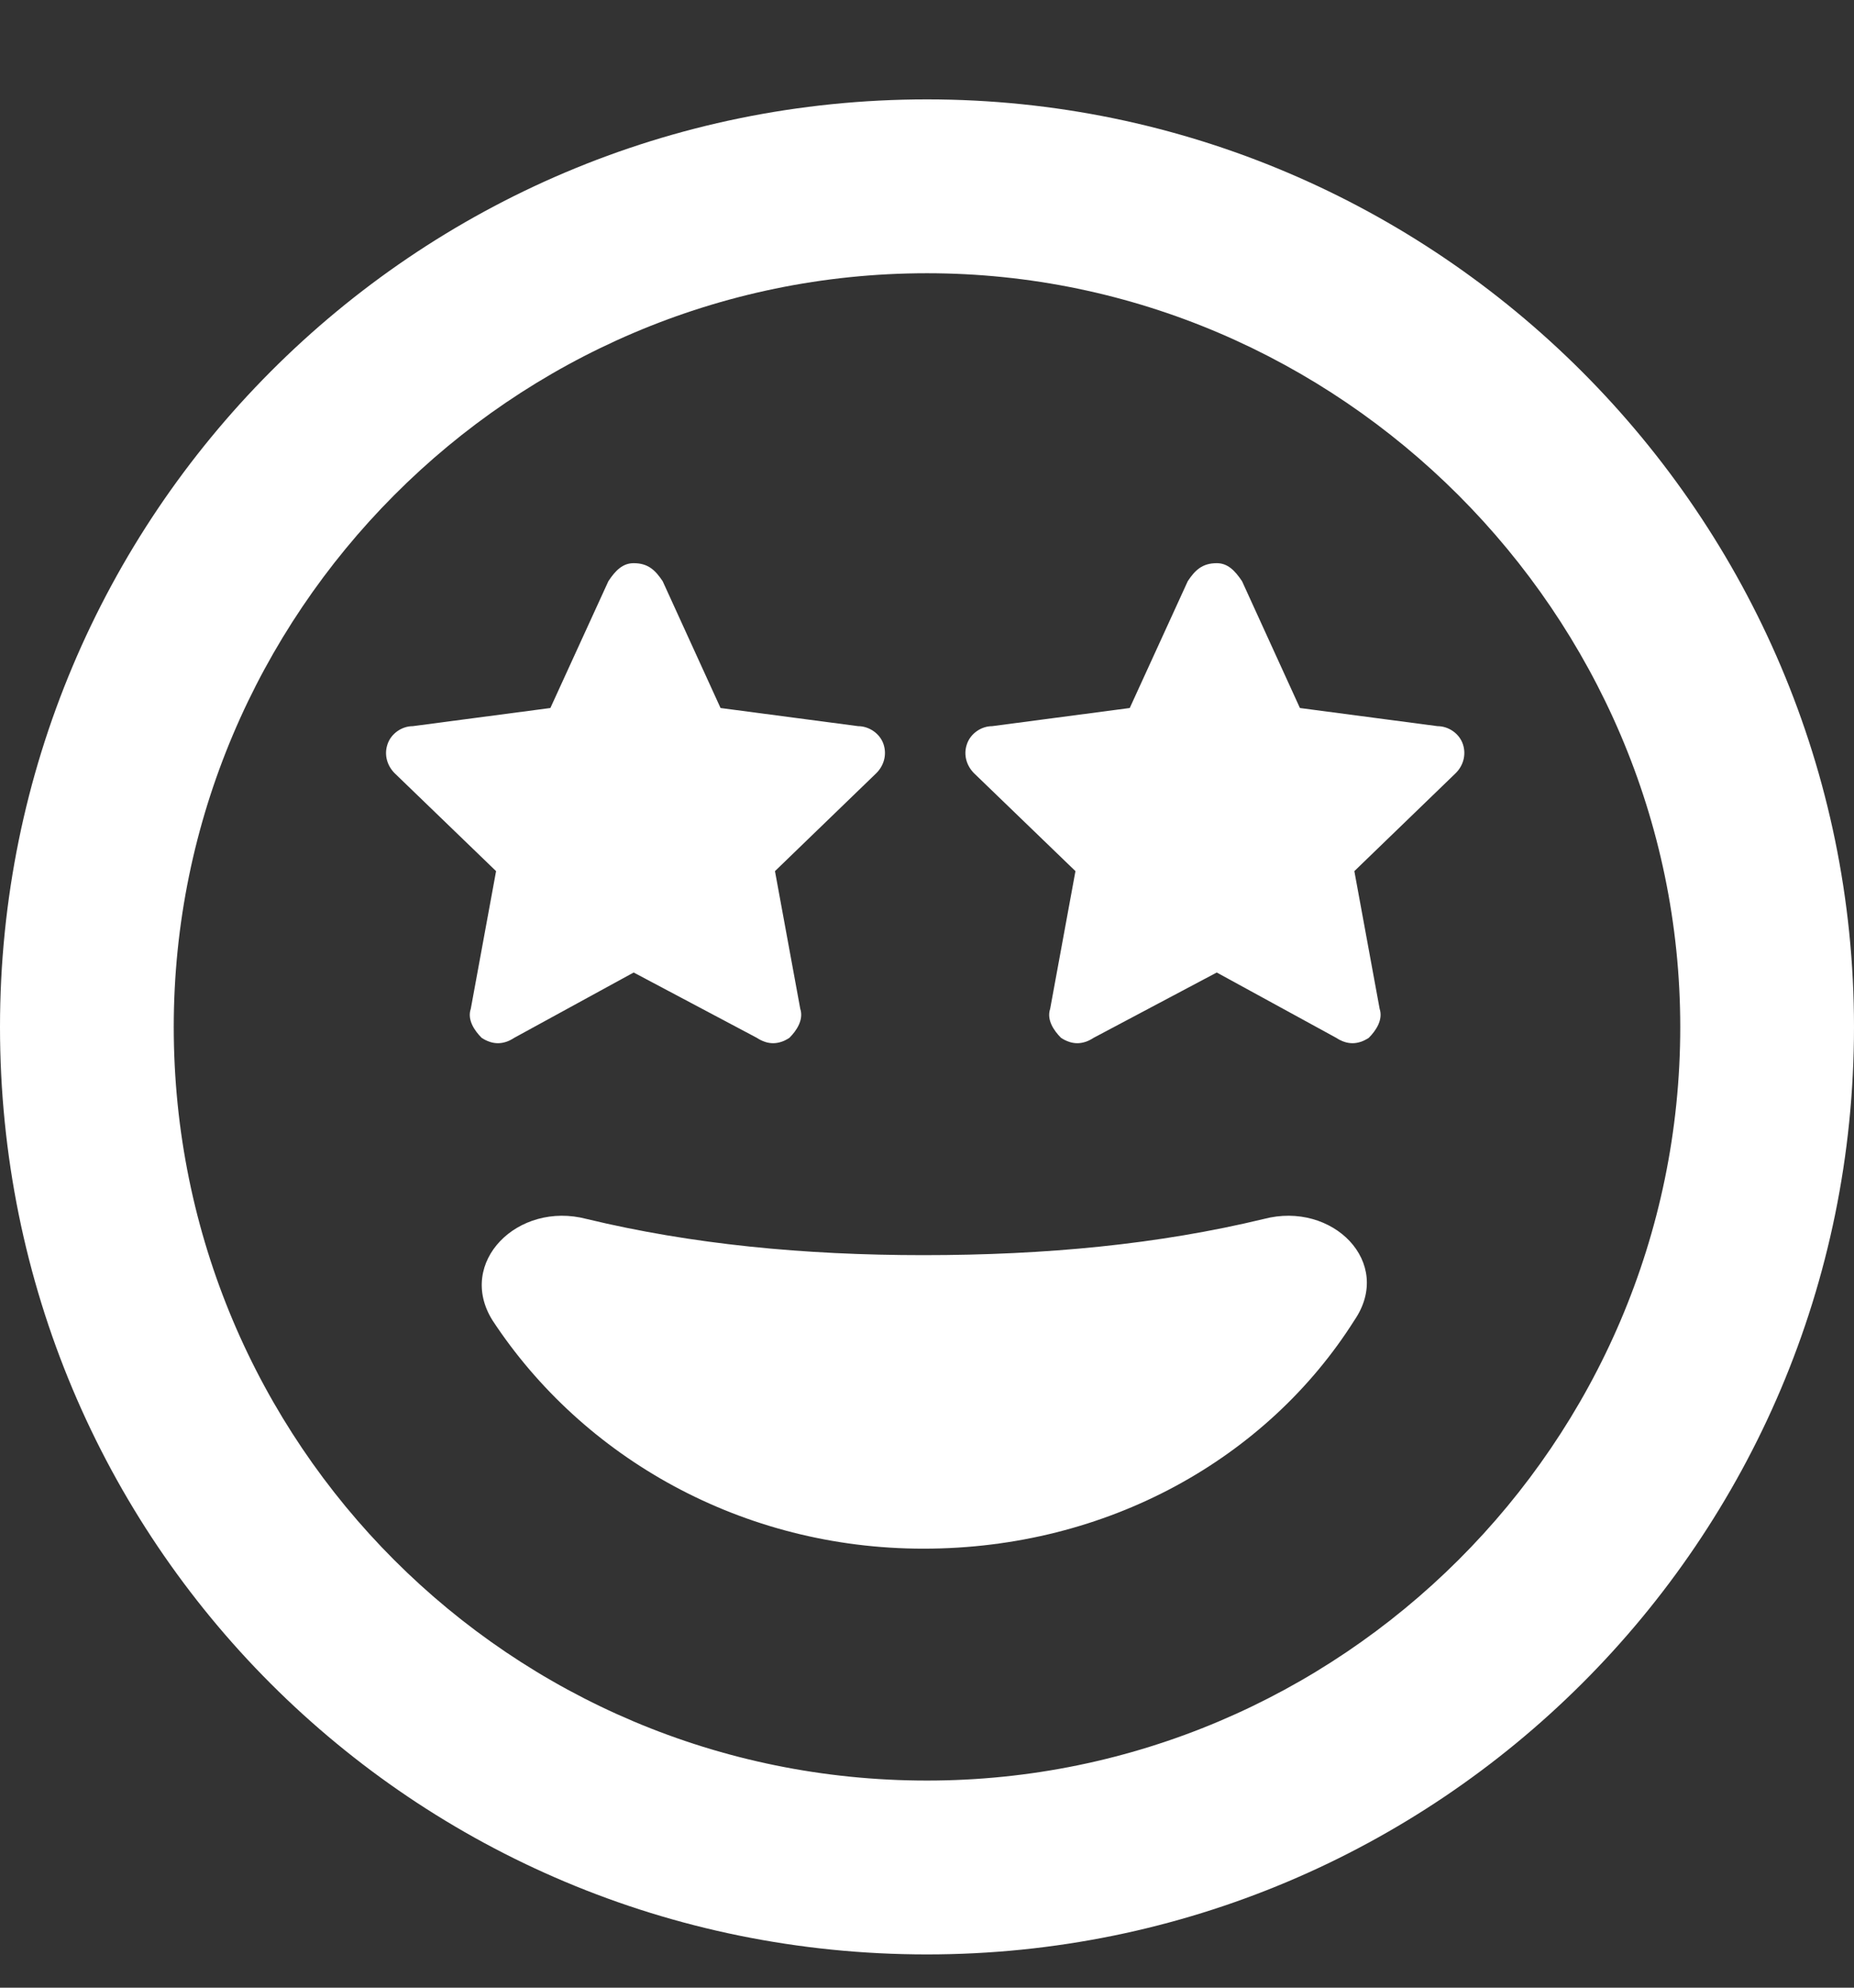 <svg width="14" height="15" viewBox="0 0 14 15" fill="none" xmlns="http://www.w3.org/2000/svg">
<rect x="0" y="0" width="14" height="15" fill="#333333" stroke="none"/>
<path d="M5.441 5.343L6.48 5.48C6.562 5.48 6.645 5.535 6.672 5.617C6.699 5.699 6.672 5.781 6.617 5.835L5.852 6.574L6.043 7.613C6.07 7.695 6.016 7.777 5.961 7.832C5.879 7.886 5.797 7.886 5.715 7.832L4.785 7.339L3.883 7.832C3.801 7.886 3.719 7.886 3.637 7.832C3.582 7.777 3.527 7.695 3.555 7.613L3.746 6.574L2.98 5.835C2.926 5.781 2.898 5.699 2.926 5.617C2.953 5.535 3.035 5.48 3.117 5.48L4.156 5.343L4.594 4.386C4.648 4.304 4.703 4.25 4.785 4.25C4.895 4.25 4.949 4.304 5.004 4.386L5.441 5.343ZM9.816 5.343L10.855 5.48C10.938 5.48 11.02 5.535 11.047 5.617C11.074 5.699 11.047 5.781 10.992 5.835L10.227 6.574L10.418 7.613C10.445 7.695 10.391 7.777 10.336 7.832C10.254 7.886 10.172 7.886 10.09 7.832L9.188 7.339L8.258 7.832C8.176 7.886 8.094 7.886 8.012 7.832C7.957 7.777 7.902 7.695 7.93 7.613L8.121 6.574L7.355 5.835C7.301 5.781 7.273 5.699 7.301 5.617C7.328 5.535 7.41 5.48 7.492 5.48L8.531 5.343L8.969 4.386C9.023 4.304 9.078 4.25 9.188 4.25C9.27 4.25 9.324 4.304 9.379 4.386L9.816 5.343ZM9.543 9.199C10.062 9.062 10.527 9.527 10.227 9.964C9.57 11.003 8.367 11.687 6.973 11.687C5.605 11.687 4.402 11.003 3.719 9.964C3.445 9.527 3.91 9.062 4.43 9.199C5.223 9.39 6.07 9.472 6.973 9.472C7.902 9.472 8.75 9.39 9.543 9.199ZM0 7.75C0 3.894 3.117 0.75 7 0.75C10.855 0.75 14 3.894 14 7.75C14 11.632 10.855 14.749 7 14.749C3.117 14.749 0 11.632 0 7.75ZM7 13.437C10.117 13.437 12.688 10.894 12.688 7.75C12.688 4.632 10.117 2.062 7 2.062C3.855 2.062 1.312 4.632 1.312 7.75C1.312 10.894 3.855 13.437 7 13.437Z" fill="white"/>
</svg>
